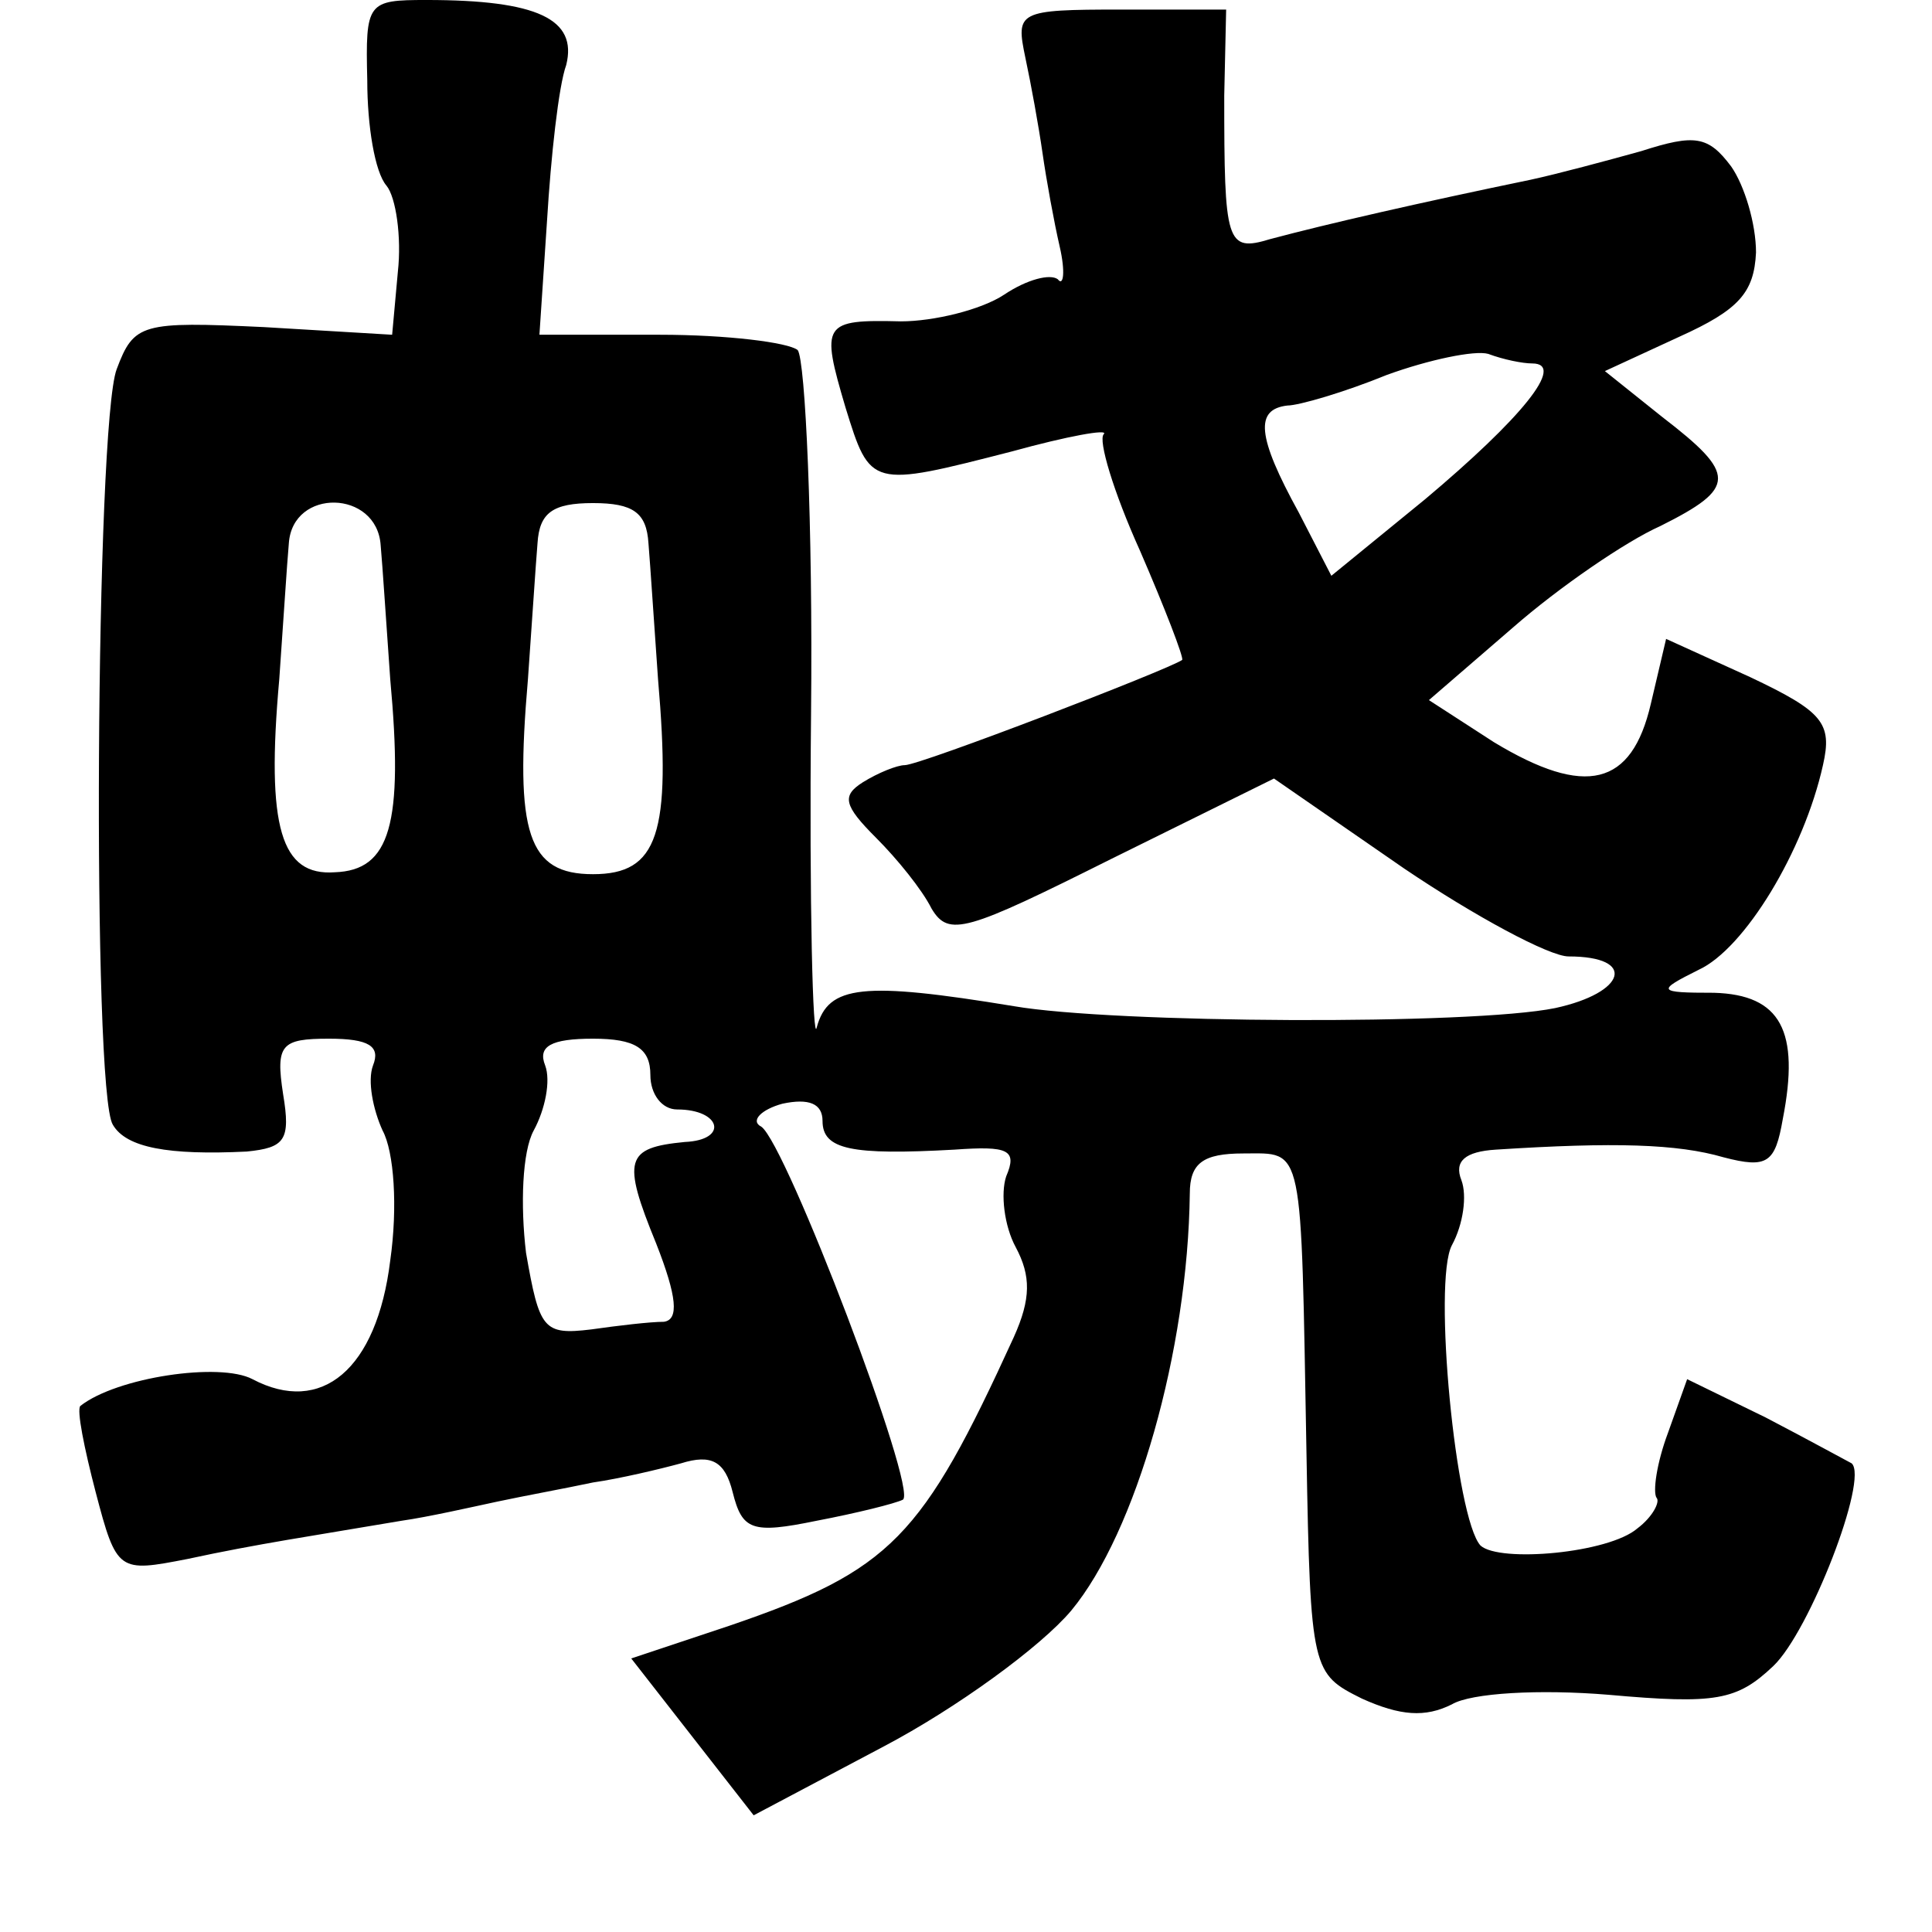 <?xml version="1.0" standalone="no"?>
<!DOCTYPE svg PUBLIC "-//W3C//DTD SVG 20010904//EN"
 "http://www.w3.org/TR/2001/REC-SVG-20010904/DTD/svg10.dtd">
<svg version="1.0" xmlns="http://www.w3.org/2000/svg"
 width="101pt" height="101pt" viewBox="0 0 101 101"
 preserveAspectRatio="xMidYMid meet">
<g transform="translate(0,101) scale(0.1,-0.1)"
fill="#000000" stroke="none">
<path d="M192 968 c0 -24 4 -48 10 -55 5 -6 8 -27 6 -45 l-3 -33 -67 4 c-64 3
-68 2 -77 -22 -11 -29 -13 -378 -2 -395 7 -12 29 -16 70 -14 20 2 23 6 19 30
-4 26 -1 29 24 29 21 0 27 -4 23 -14 -3 -8 0 -23 5 -34 6 -11 8 -40 4 -68 -7
-57 -36 -81 -72 -62 -17 9 -71 1 -90 -14 -2 -2 2 -22 8 -45 11 -42 12 -42 48
-35 37 8 65 12 112 20 14 2 36 7 50 10 14 3 36 7 50 10 14 2 35 7 46 10 16 5
23 1 27 -15 5 -20 10 -22 44 -15 21 4 41 9 45 11 8 5 -61 186 -74 195 -6 3 0
9 11 12 14 3 21 0 21 -9 0 -15 15 -18 69 -15 28 2 33 0 27 -14 -3 -9 -1 -26 5
-37 8 -15 8 -27 -1 -47 -48 -105 -64 -122 -149 -151 l-51 -17 32 -41 32 -41
68 36 c38 20 82 52 98 71 34 41 61 136 62 218 0 16 7 21 28 21 32 0 30 7 33
-157 2 -114 3 -115 29 -128 20 -9 33 -10 47 -3 10 6 46 8 82 5 56 -5 67 -3 86
15 19 18 50 98 41 106 -2 1 -22 12 -45 24 l-41 20 -10 -28 c-6 -16 -8 -31 -6
-34 2 -2 -2 -10 -10 -16 -15 -13 -72 -18 -82 -9 -13 14 -25 138 -15 157 6 11
8 26 5 34 -4 10 2 15 18 16 62 4 95 3 119 -4 23 -6 27 -3 31 20 9 46 -1 65
-36 66 -30 0 -30 1 -8 12 24 11 55 62 65 107 5 22 0 28 -38 46 l-44 20 -8 -34
c-10 -43 -34 -49 -82 -20 l-34 22 44 38 c24 21 59 45 77 53 40 20 40 27 1 57
l-30 24 39 18 c31 14 39 23 40 44 0 15 -6 35 -13 45 -12 16 -19 17 -47 8 -18
-5 -44 -12 -58 -15 -58 -12 -106 -23 -136 -31 -23 -7 -24 -2 -24 75 l1 45 -55
0 c-54 0 -55 -1 -50 -25 3 -14 7 -36 9 -50 2 -14 6 -36 9 -49 3 -13 2 -21 -1
-17 -4 3 -16 0 -28 -8 -12 -8 -37 -14 -54 -14 -41 1 -42 -1 -29 -45 13 -42 13
-42 87 -23 29 8 51 12 48 9 -3 -3 5 -30 19 -61 13 -30 23 -56 22 -57 -7 -5
-137 -55 -145 -55 -4 0 -14 -4 -22 -9 -11 -7 -10 -12 7 -29 11 -11 24 -27 29
-37 9 -15 18 -12 94 26 l85 42 68 -47 c37 -25 76 -46 86 -46 36 0 30 -19 -7
-27 -44 -9 -231 -8 -283 1 -79 13 -97 11 -103 -11 -2 -10 -4 64 -3 164 1 99
-3 185 -7 190 -5 4 -37 8 -72 8 l-63 0 4 60 c2 33 6 70 10 81 6 24 -15 34 -73
34 -31 0 -32 -1 -31 -42z m609 -148 c18 0 -6 -29 -56 -71 l-49 -40 -17 33
c-22 40 -23 54 -6 56 6 0 30 7 52 16 22 8 46 13 53 11 8 -3 18 -5 23 -5z
m-602 -95 c1 -11 3 -42 5 -70 7 -76 0 -100 -29 -101 -28 -2 -36 23 -29 101 2
28 4 60 5 71 2 29 46 28 48 -1z m140 1 c1 -12 3 -43 5 -71 7 -81 0 -102 -34
-102 -34 0 -41 21 -34 102 2 28 4 59 5 71 1 16 8 21 29 21 21 0 28 -5 29 -21z
m1 -278 c0 -10 6 -18 14 -18 23 0 27 -16 4 -17 -31 -3 -33 -9 -15 -53 11 -28
12 -40 4 -41 -7 0 -24 -2 -38 -4 -25 -3 -27 0 -34 40 -3 25 -2 53 4 64 6 11 9
26 6 34 -4 10 3 14 25 14 22 0 30 -5 30 -19z"/>
</g>
</svg>
